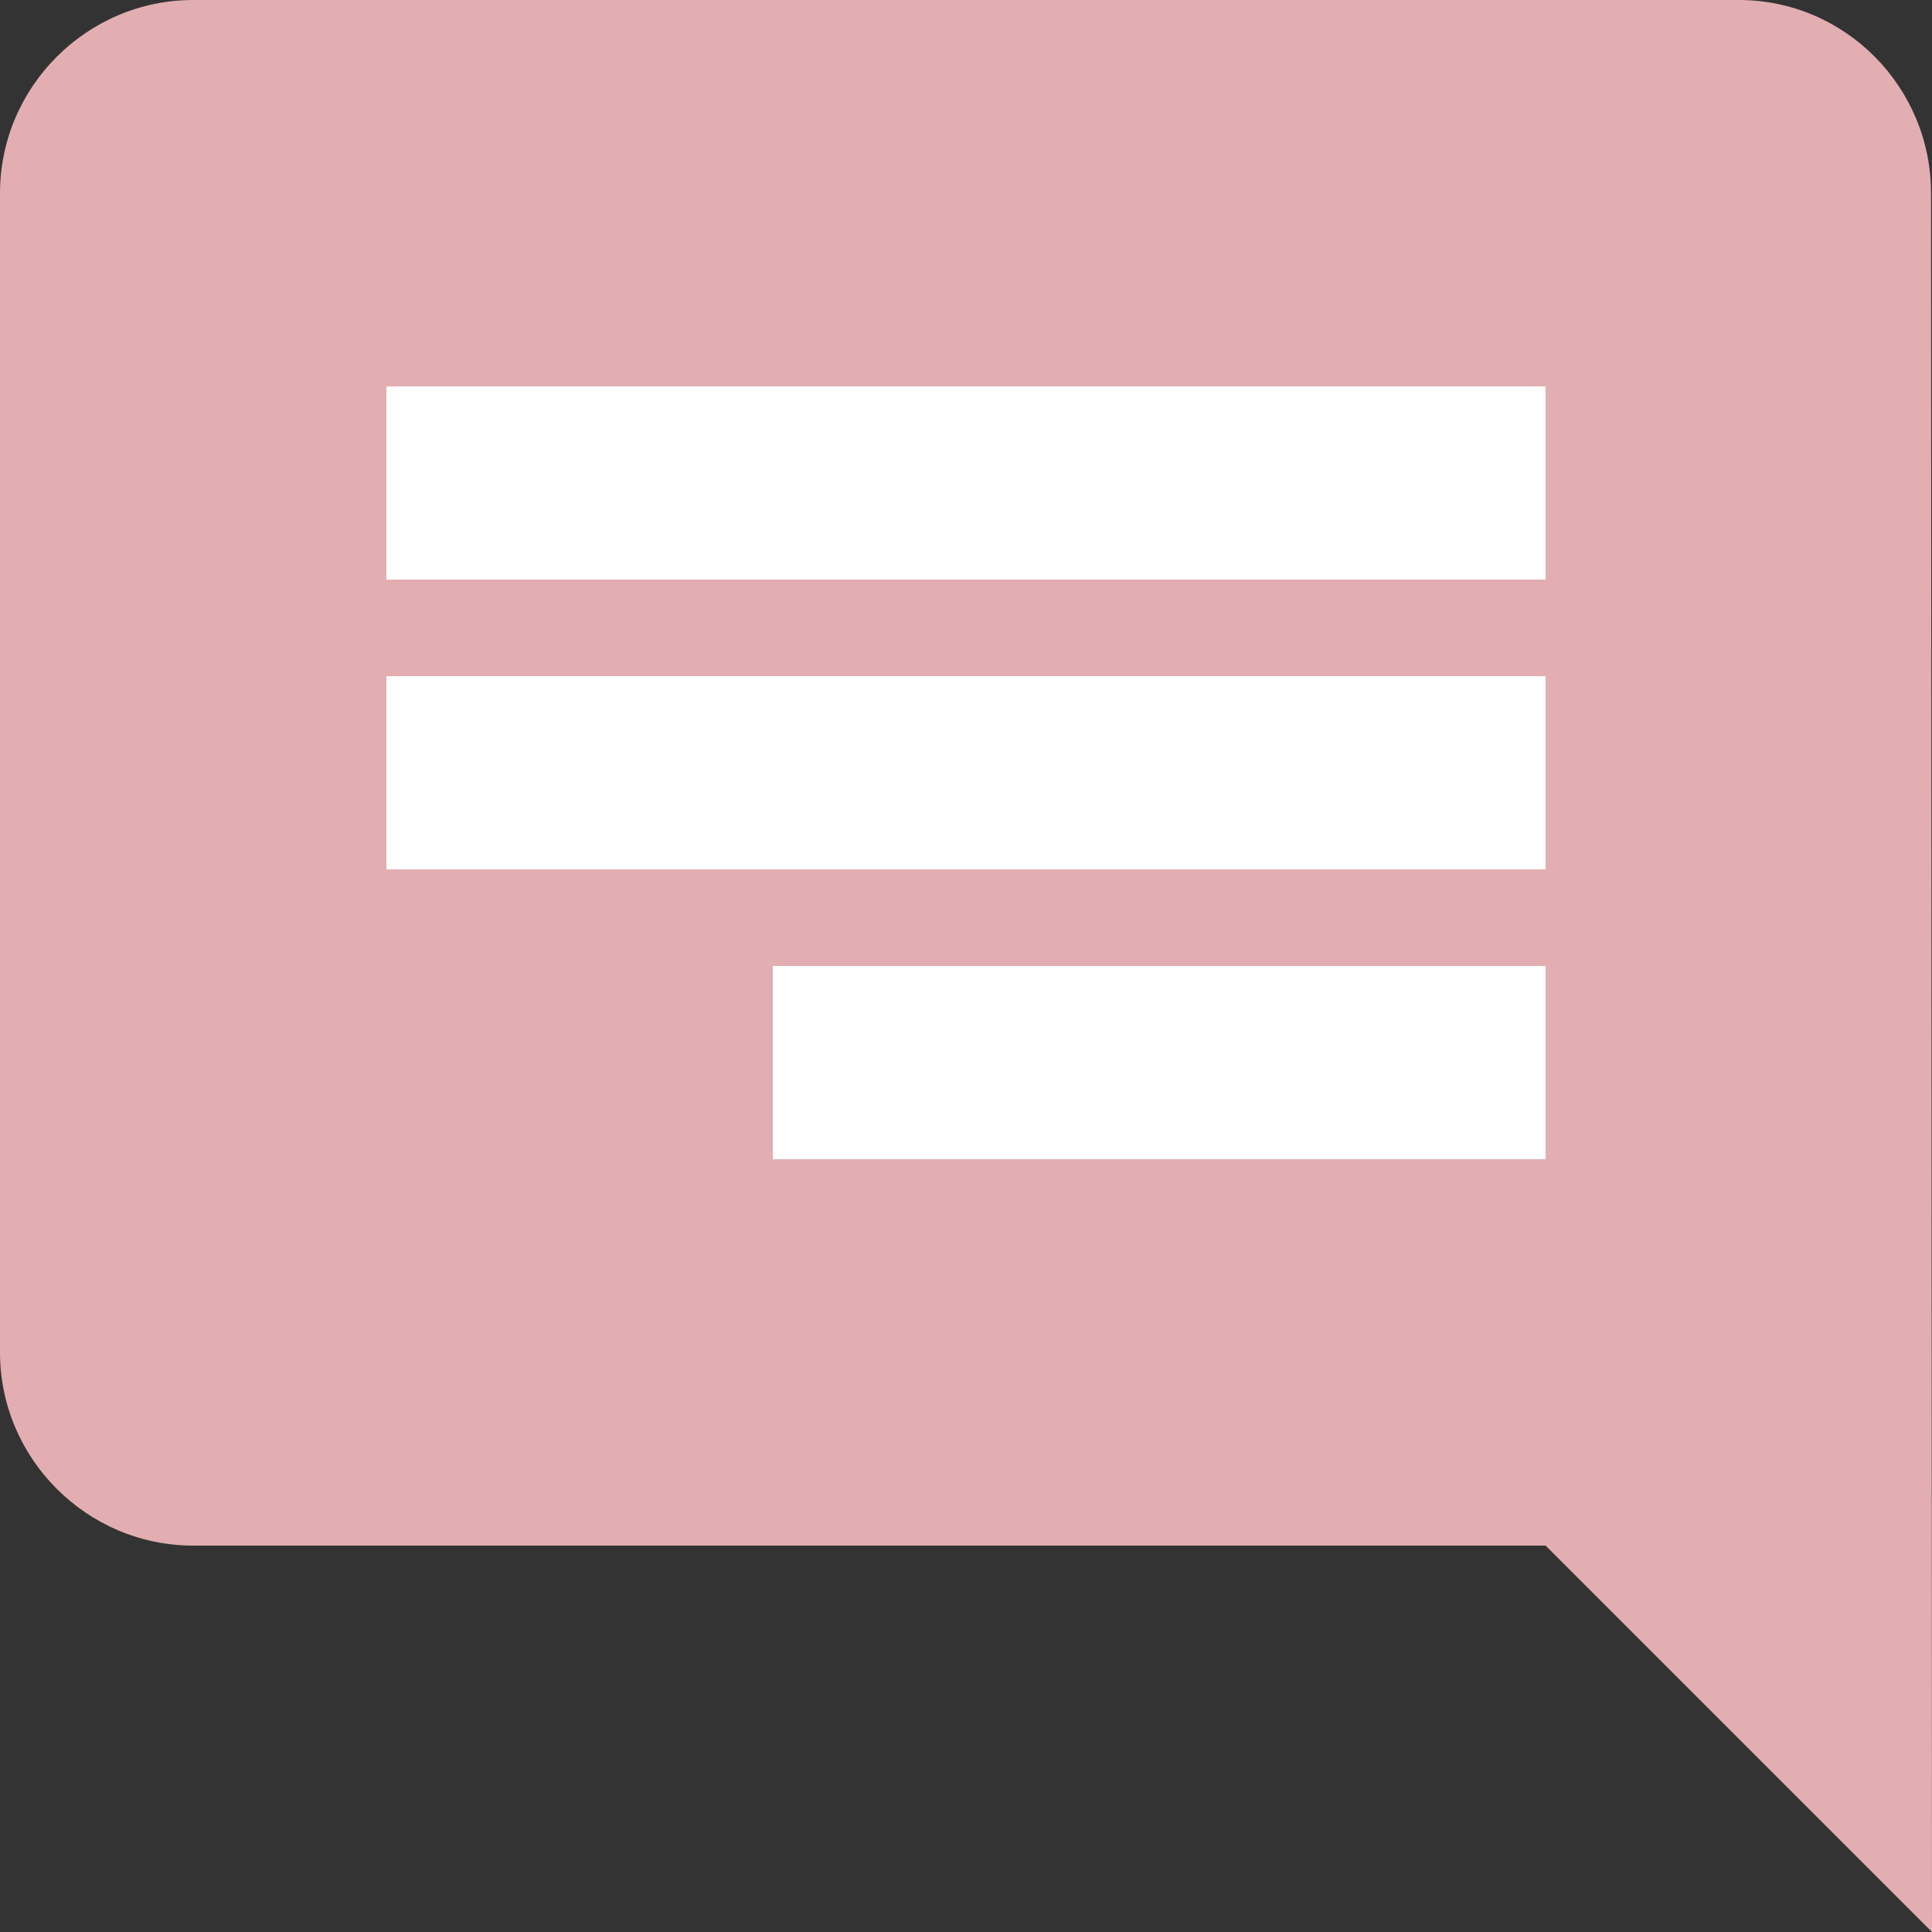 <svg width="60" height="60" viewBox="0 0 60 60" fill="none" xmlns="http://www.w3.org/2000/svg">
<rect x="0" y="0" width="60" height="60" fill="#333333" stroke="none"/>
<path d="M6 0H54C57.3 0 59.97 2.7 59.97 6L60 60L48 48H6C2.7 48 0 45.3 0 42V6C0 2.7 2.7 0 6 0ZM48 21H12V27H48V21ZM24 36H48V30H24V36ZM12 18H48V12H12V18Z" fill="#E3AEB1"/>
<rect x="12" y="12" width="36" height="6" fill="white"/>
<rect x="12" y="21" width="36" height="6" fill="white"/>
<rect x="24" y="30" width="24" height="6" fill="white"/>
</svg>
